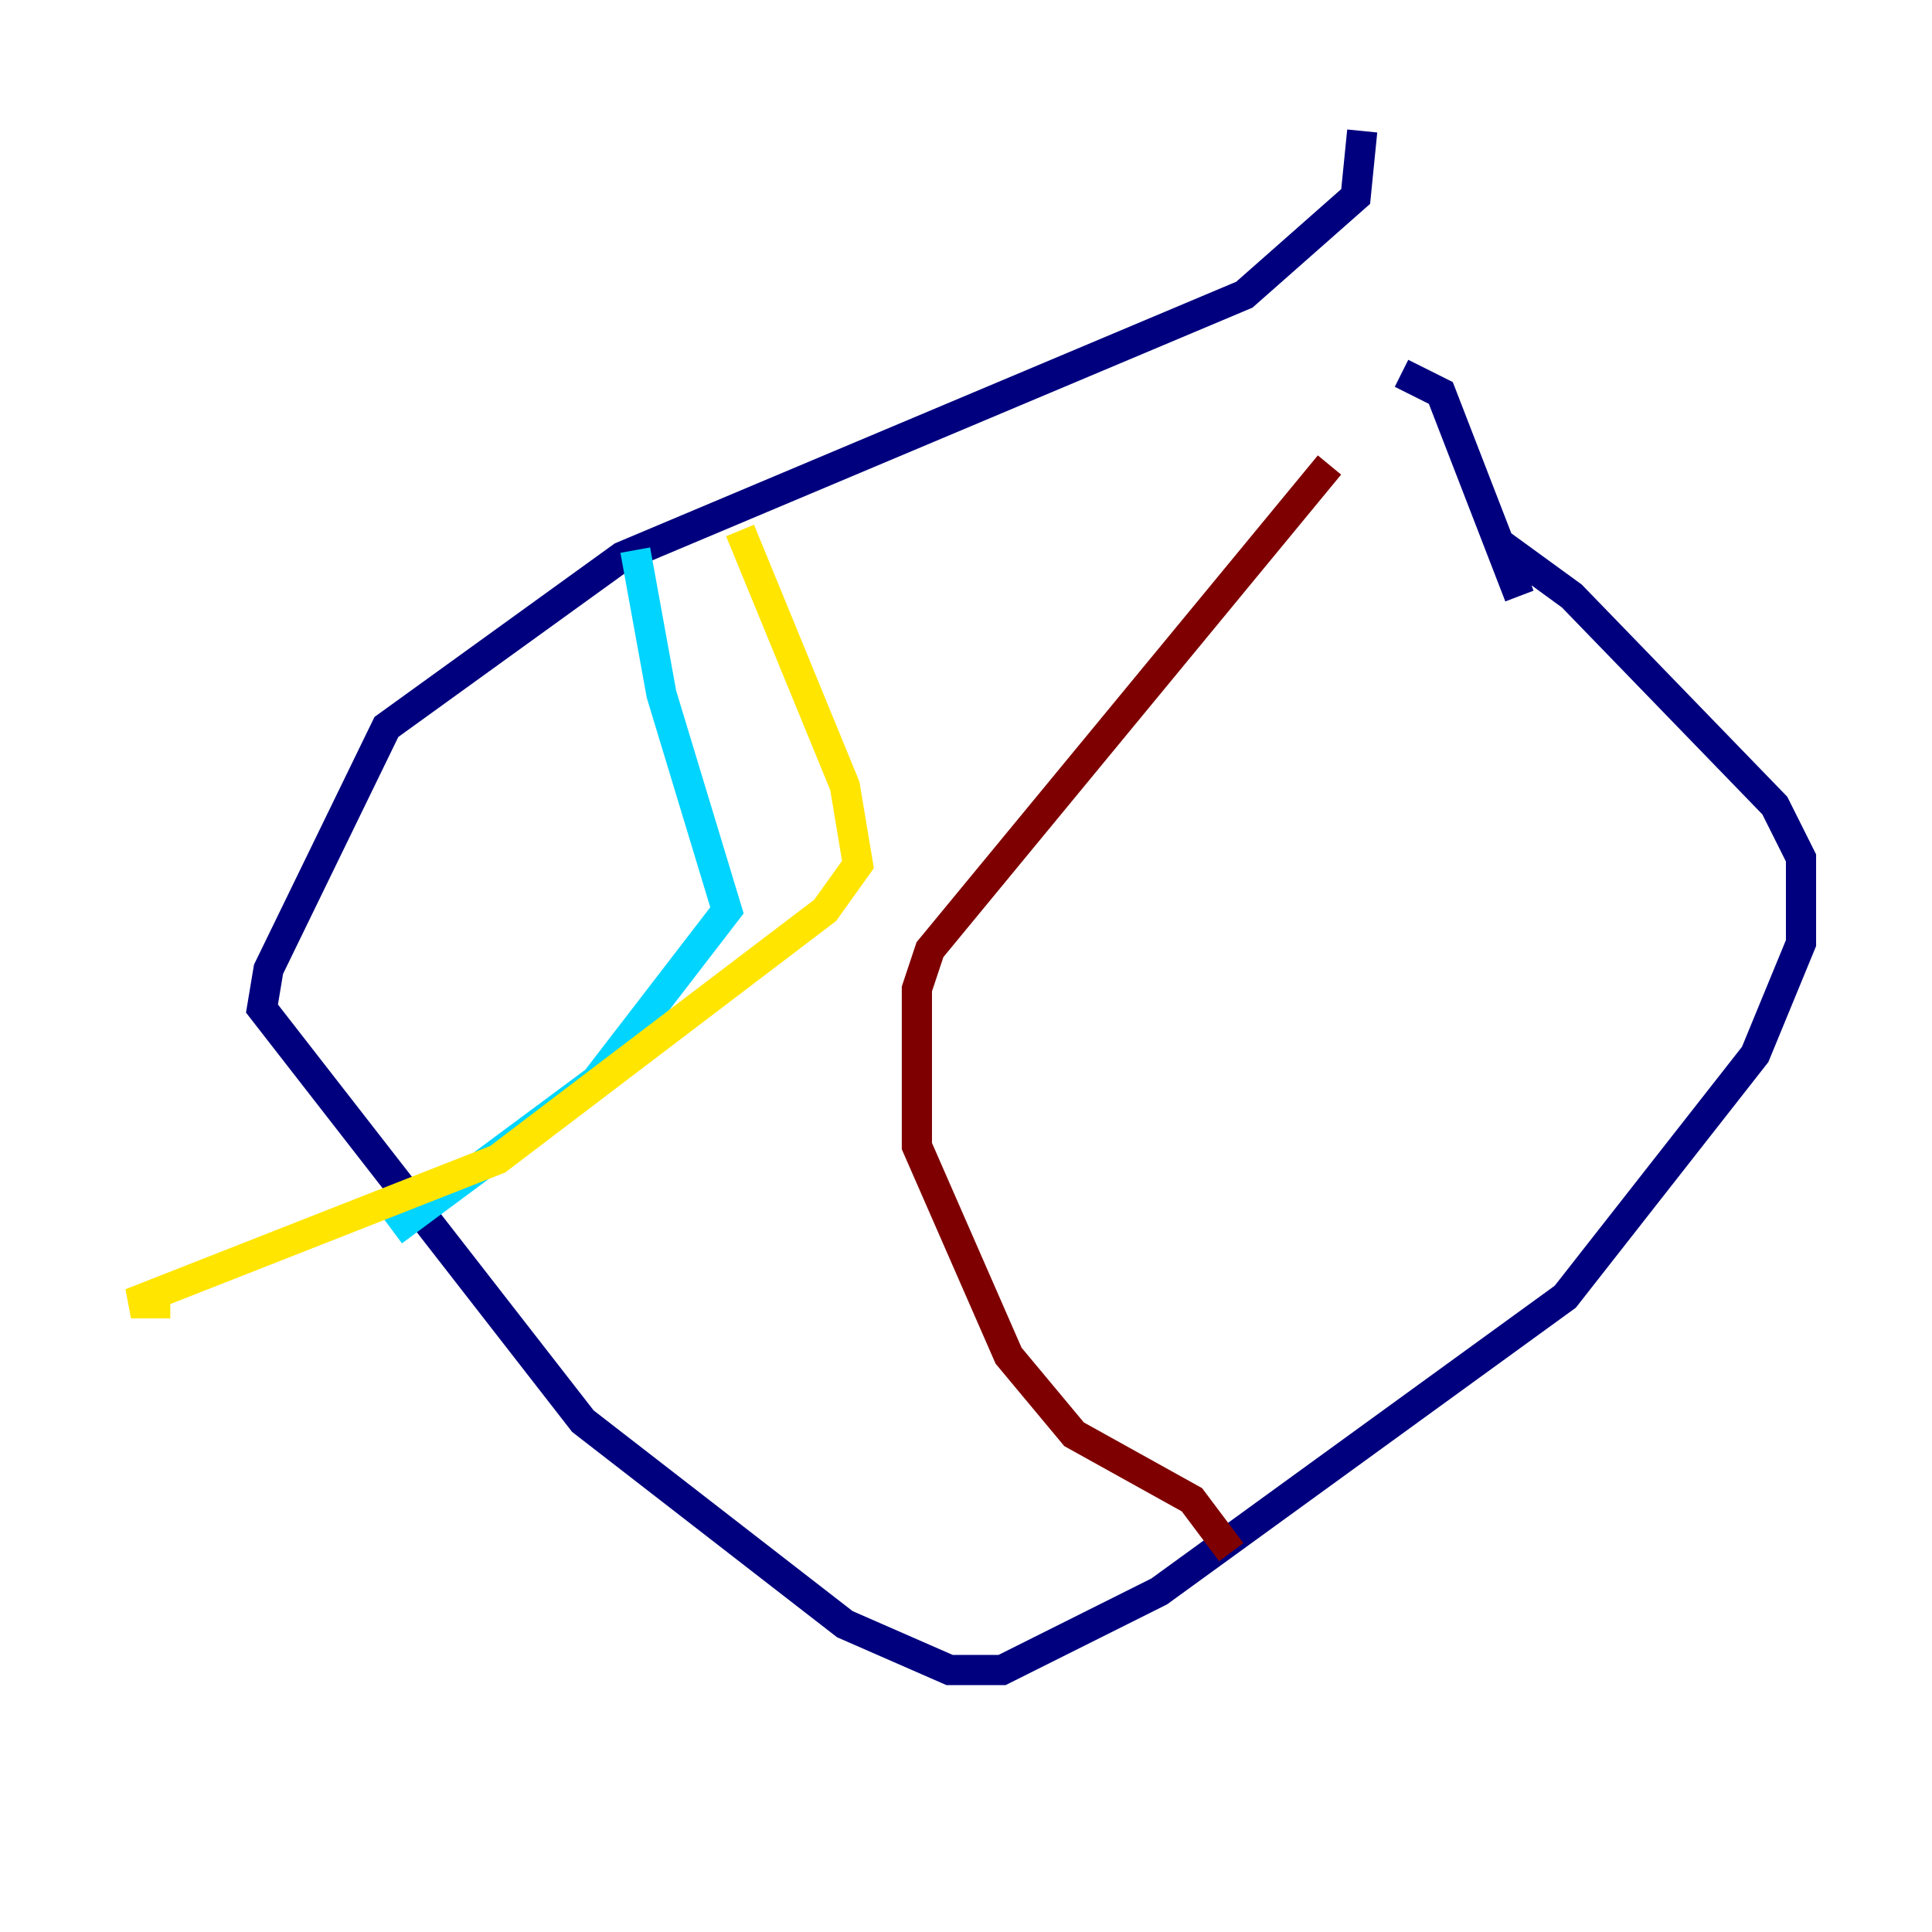 <?xml version="1.0" encoding="utf-8" ?>
<svg baseProfile="tiny" height="128" version="1.2" viewBox="0,0,128,128" width="128" xmlns="http://www.w3.org/2000/svg" xmlns:ev="http://www.w3.org/2001/xml-events" xmlns:xlink="http://www.w3.org/1999/xlink"><defs /><polyline fill="none" points="90.251,8.678 89.817,13.017 82.441,19.525 41.22,36.881 25.6,48.163 17.79,64.217 17.356,66.82 38.617,94.156 55.973,107.607 62.915,110.644 66.386,110.644 76.8,105.437 103.702,85.912 116.285,69.858 119.322,62.481 119.322,56.841 117.586,53.37 104.136,39.485 99.363,36.014 100.664,39.485 95.458,26.034 92.854,24.732" stroke="#00007f" stroke-width="2" /><polyline fill="none" points="42.088,36.447 43.824,45.993 48.163,60.312 39.485,71.593 26.034,81.573" stroke="#00d4ff" stroke-width="2" /><polyline fill="none" points="49.031,35.146 55.973,52.068 56.841,57.275 54.671,60.312 32.976,76.8 8.678,86.346 11.281,86.346" stroke="#ffe500" stroke-width="2" /><polyline fill="none" points="88.081,30.807 61.614,62.915 60.746,65.519 60.746,75.932 66.82,89.817 71.159,95.024 78.969,99.363 81.573,102.834" stroke="#7f0000" stroke-width="2" /></svg>